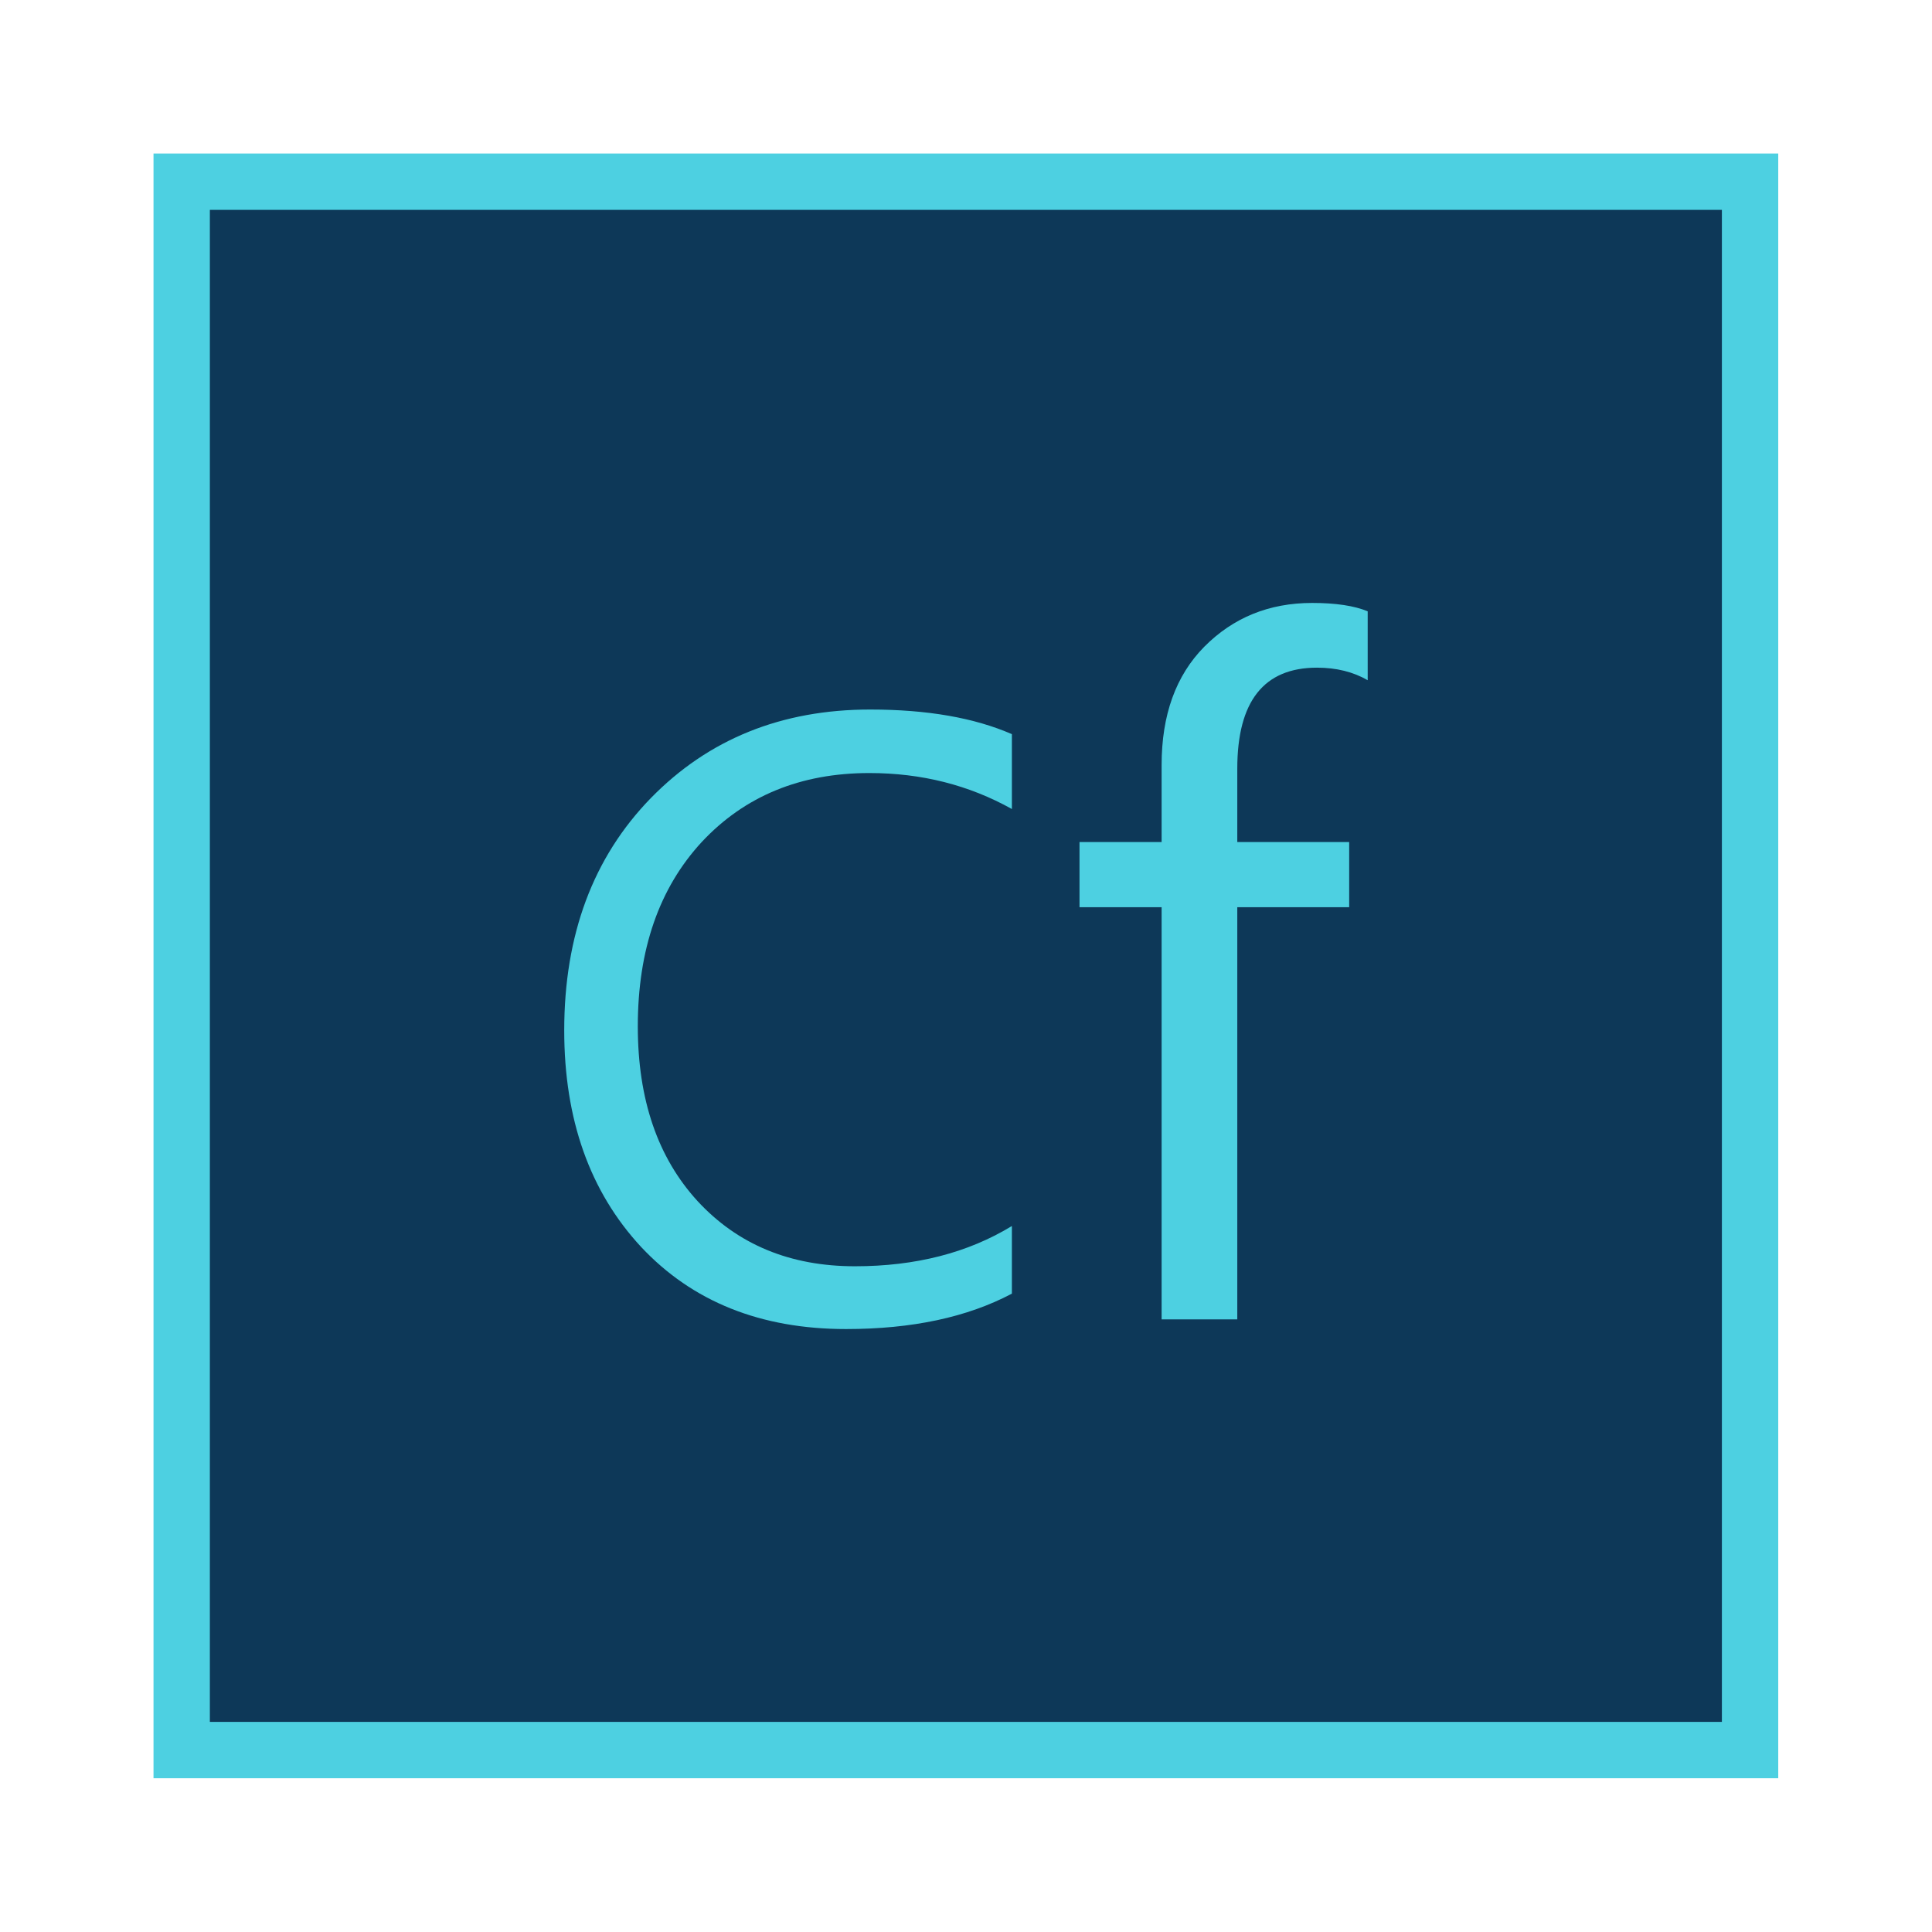 <svg xmlns="http://www.w3.org/2000/svg" filter="url(#saturation)" viewBox="0 0 24 24"><path fill="#0d3858" stroke="#4dd0e1" stroke-width=".7" d="M21.74 2.257V21.74H2.257V2.257z"/><path fill="#4dd0e1" d="M12.57 16.07q-.83.44-2.06.44-1.59 0-2.546-1.02-.955-1.03-.955-2.69 0-1.78 1.075-2.885 1.075-1.101 2.726-1.101 1.06 0 1.76.306v.93q-.8-.447-1.77-.447-1.283 0-2.083.857-.794.86-.794 2.29 0 1.36.742 2.17.748.81 1.955.81 1.13 0 1.95-.5zM16.99 8.45q-.27-.156-.63-.156-.99 0-.99 1.255v.911h1.39v.81h-1.39v5.12h-.94v-5.12h-1.02v-.81h1.02v-.957q0-.932.53-1.469.54-.544 1.34-.544.44 0 .69.104z"/><filter id="a"><feColorMatrix in="SourceGraphic" result="hue" type="hueRotate" values="-10"/><feColorMatrix in="hue" result="sat" type="saturate" values="2"/></filter><filter id="saturation"><feColorMatrix in="SourceGraphic" type="hueRotate" values="-10" result="hue" /><feColorMatrix in="hue" type="saturate" values="2" result="sat" /></filter></svg>